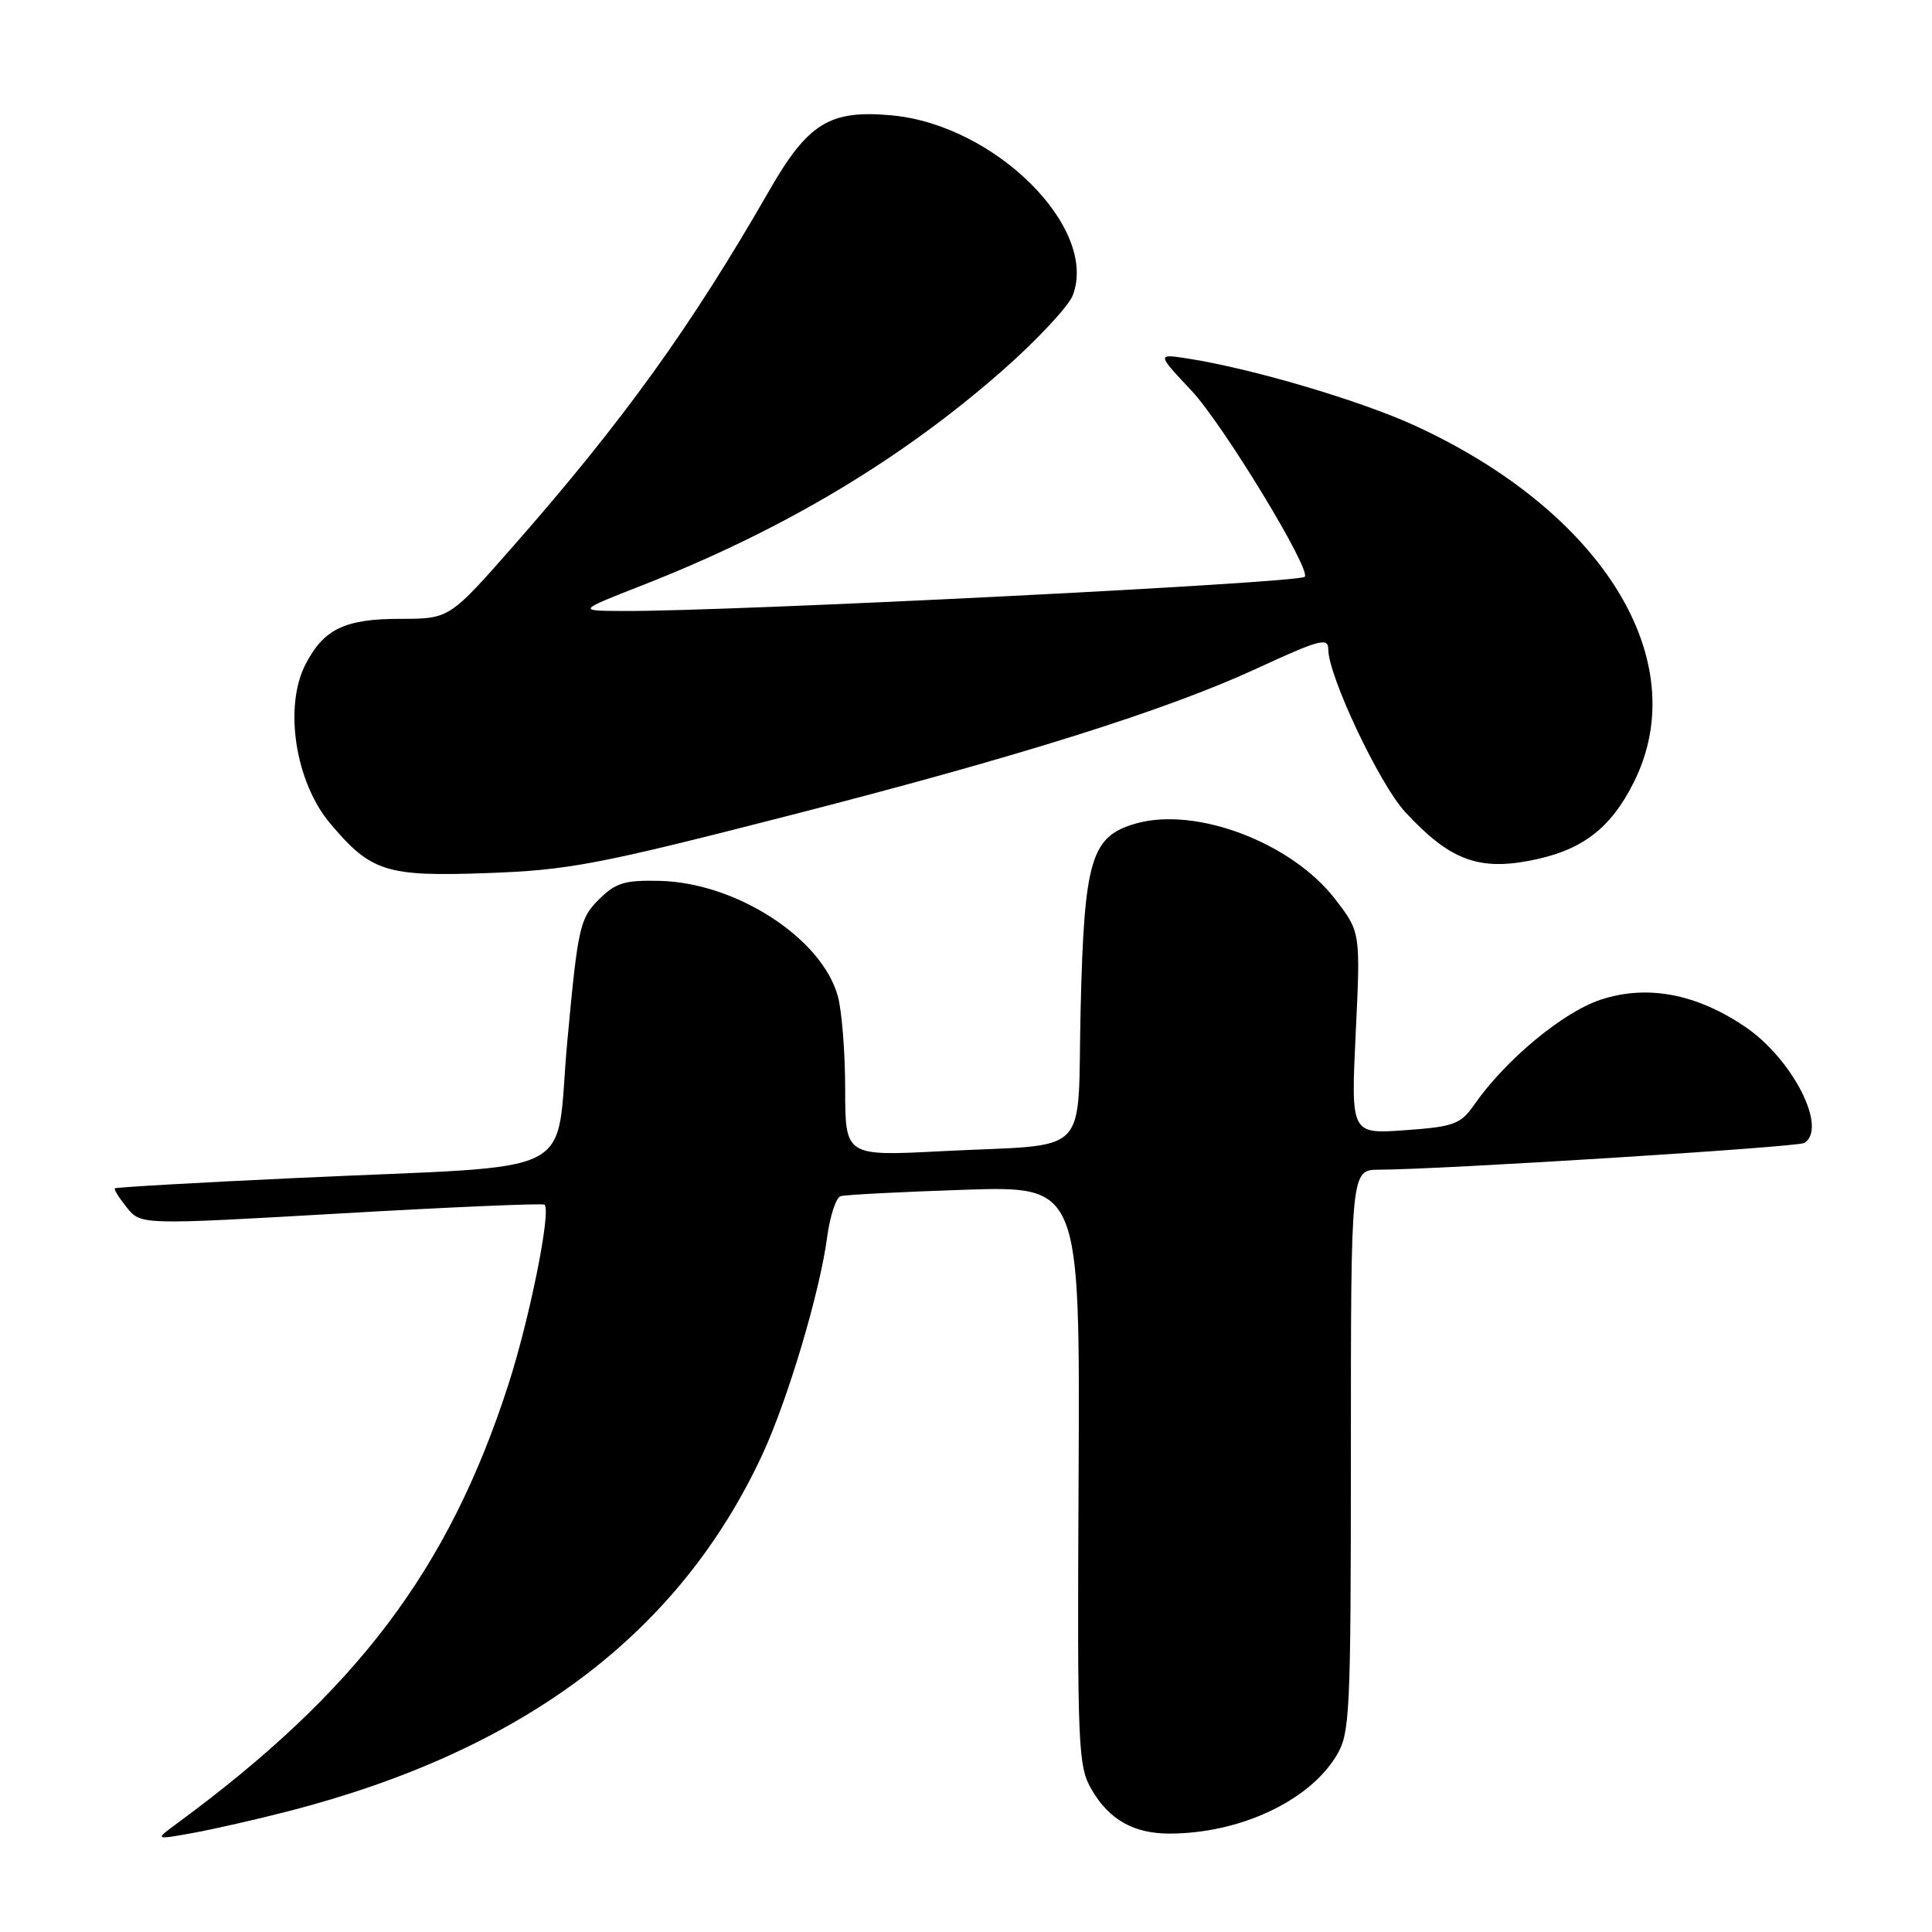 <?xml version="1.0" encoding="UTF-8" standalone="no"?>
<!DOCTYPE svg PUBLIC "-//W3C//DTD SVG 1.1//EN" "http://www.w3.org/Graphics/SVG/1.1/DTD/svg11.dtd" >
<svg xmlns="http://www.w3.org/2000/svg" xmlns:xlink="http://www.w3.org/1999/xlink" version="1.1" viewBox="0 0 256 256">
 <g >
 <path fill="currentColor"
d=" M 38.24 239.99 C 69.41 231.95 90.01 216.44 101.02 192.73 C 104.39 185.46 108.64 171.22 109.60 163.93 C 109.98 161.12 110.78 158.68 111.39 158.50 C 112.00 158.31 119.39 157.93 127.80 157.65 C 143.10 157.15 143.10 157.15 142.92 195.50 C 142.74 231.84 142.83 234.03 144.67 237.17 C 146.99 241.14 150.25 242.97 155.00 242.96 C 164.25 242.94 173.39 238.68 177.04 232.71 C 178.89 229.68 178.99 227.46 179.00 192.25 C 179.00 155.00 179.00 155.00 182.75 154.99 C 190.69 154.98 238.20 152.00 239.08 151.45 C 242.23 149.50 237.49 140.24 231.16 136.00 C 224.68 131.64 218.19 130.45 212.08 132.47 C 207.07 134.14 199.49 140.43 195.35 146.37 C 193.54 148.97 192.67 149.29 186.18 149.76 C 179.00 150.27 179.00 150.27 179.64 136.88 C 180.28 123.50 180.28 123.50 176.89 119.11 C 171.15 111.68 158.59 106.89 150.62 109.09 C 144.57 110.77 143.66 113.76 143.19 133.70 C 142.71 153.78 144.93 151.50 124.75 152.54 C 112.00 153.20 112.00 153.20 111.99 144.35 C 111.99 139.48 111.55 133.91 111.01 131.97 C 108.87 124.29 97.52 116.95 87.41 116.72 C 82.75 116.61 81.57 116.97 79.31 119.23 C 76.83 121.72 76.57 122.87 75.18 137.89 C 73.44 156.54 77.87 154.28 39.50 156.08 C 26.30 156.69 15.38 157.32 15.22 157.46 C 15.07 157.60 15.79 158.75 16.81 160.01 C 18.67 162.31 18.67 162.31 45.08 160.79 C 59.61 159.95 71.78 159.43 72.13 159.62 C 73.11 160.17 70.22 174.62 67.35 183.50 C 59.44 207.99 47.26 224.12 23.42 241.64 C 20.50 243.79 20.50 243.79 25.50 242.89 C 28.25 242.39 33.98 241.09 38.24 239.99 Z  M 104.50 108.08 C 134.99 100.27 154.56 94.11 166.57 88.56 C 174.85 84.74 176.00 84.43 176.00 86.03 C 176.00 89.55 182.77 103.88 186.18 107.58 C 191.94 113.82 195.73 115.34 202.50 114.08 C 209.50 112.79 213.38 109.89 216.51 103.61 C 224.50 87.57 212.48 67.94 187.62 56.46 C 180.35 53.10 165.95 48.84 157.39 47.51 C 153.28 46.87 153.28 46.87 157.91 51.80 C 162.06 56.23 173.82 75.56 172.88 76.43 C 171.96 77.26 96.66 81.04 82.50 80.96 C 76.50 80.93 76.50 80.93 85.04 77.58 C 103.75 70.26 119.44 60.89 132.95 48.99 C 137.45 45.02 141.59 40.58 142.15 39.13 C 145.57 30.18 131.81 16.52 118.11 15.28 C 109.94 14.54 107.06 16.31 101.93 25.25 C 91.62 43.21 82.57 55.79 68.11 72.25 C 59.55 82.00 59.55 82.00 53.00 82.00 C 45.71 82.00 42.90 83.35 40.49 88.01 C 37.58 93.64 39.12 103.61 43.75 109.11 C 49.15 115.53 51.17 116.17 64.50 115.69 C 75.36 115.30 79.16 114.58 104.50 108.08 Z "/>
</g>
</svg>